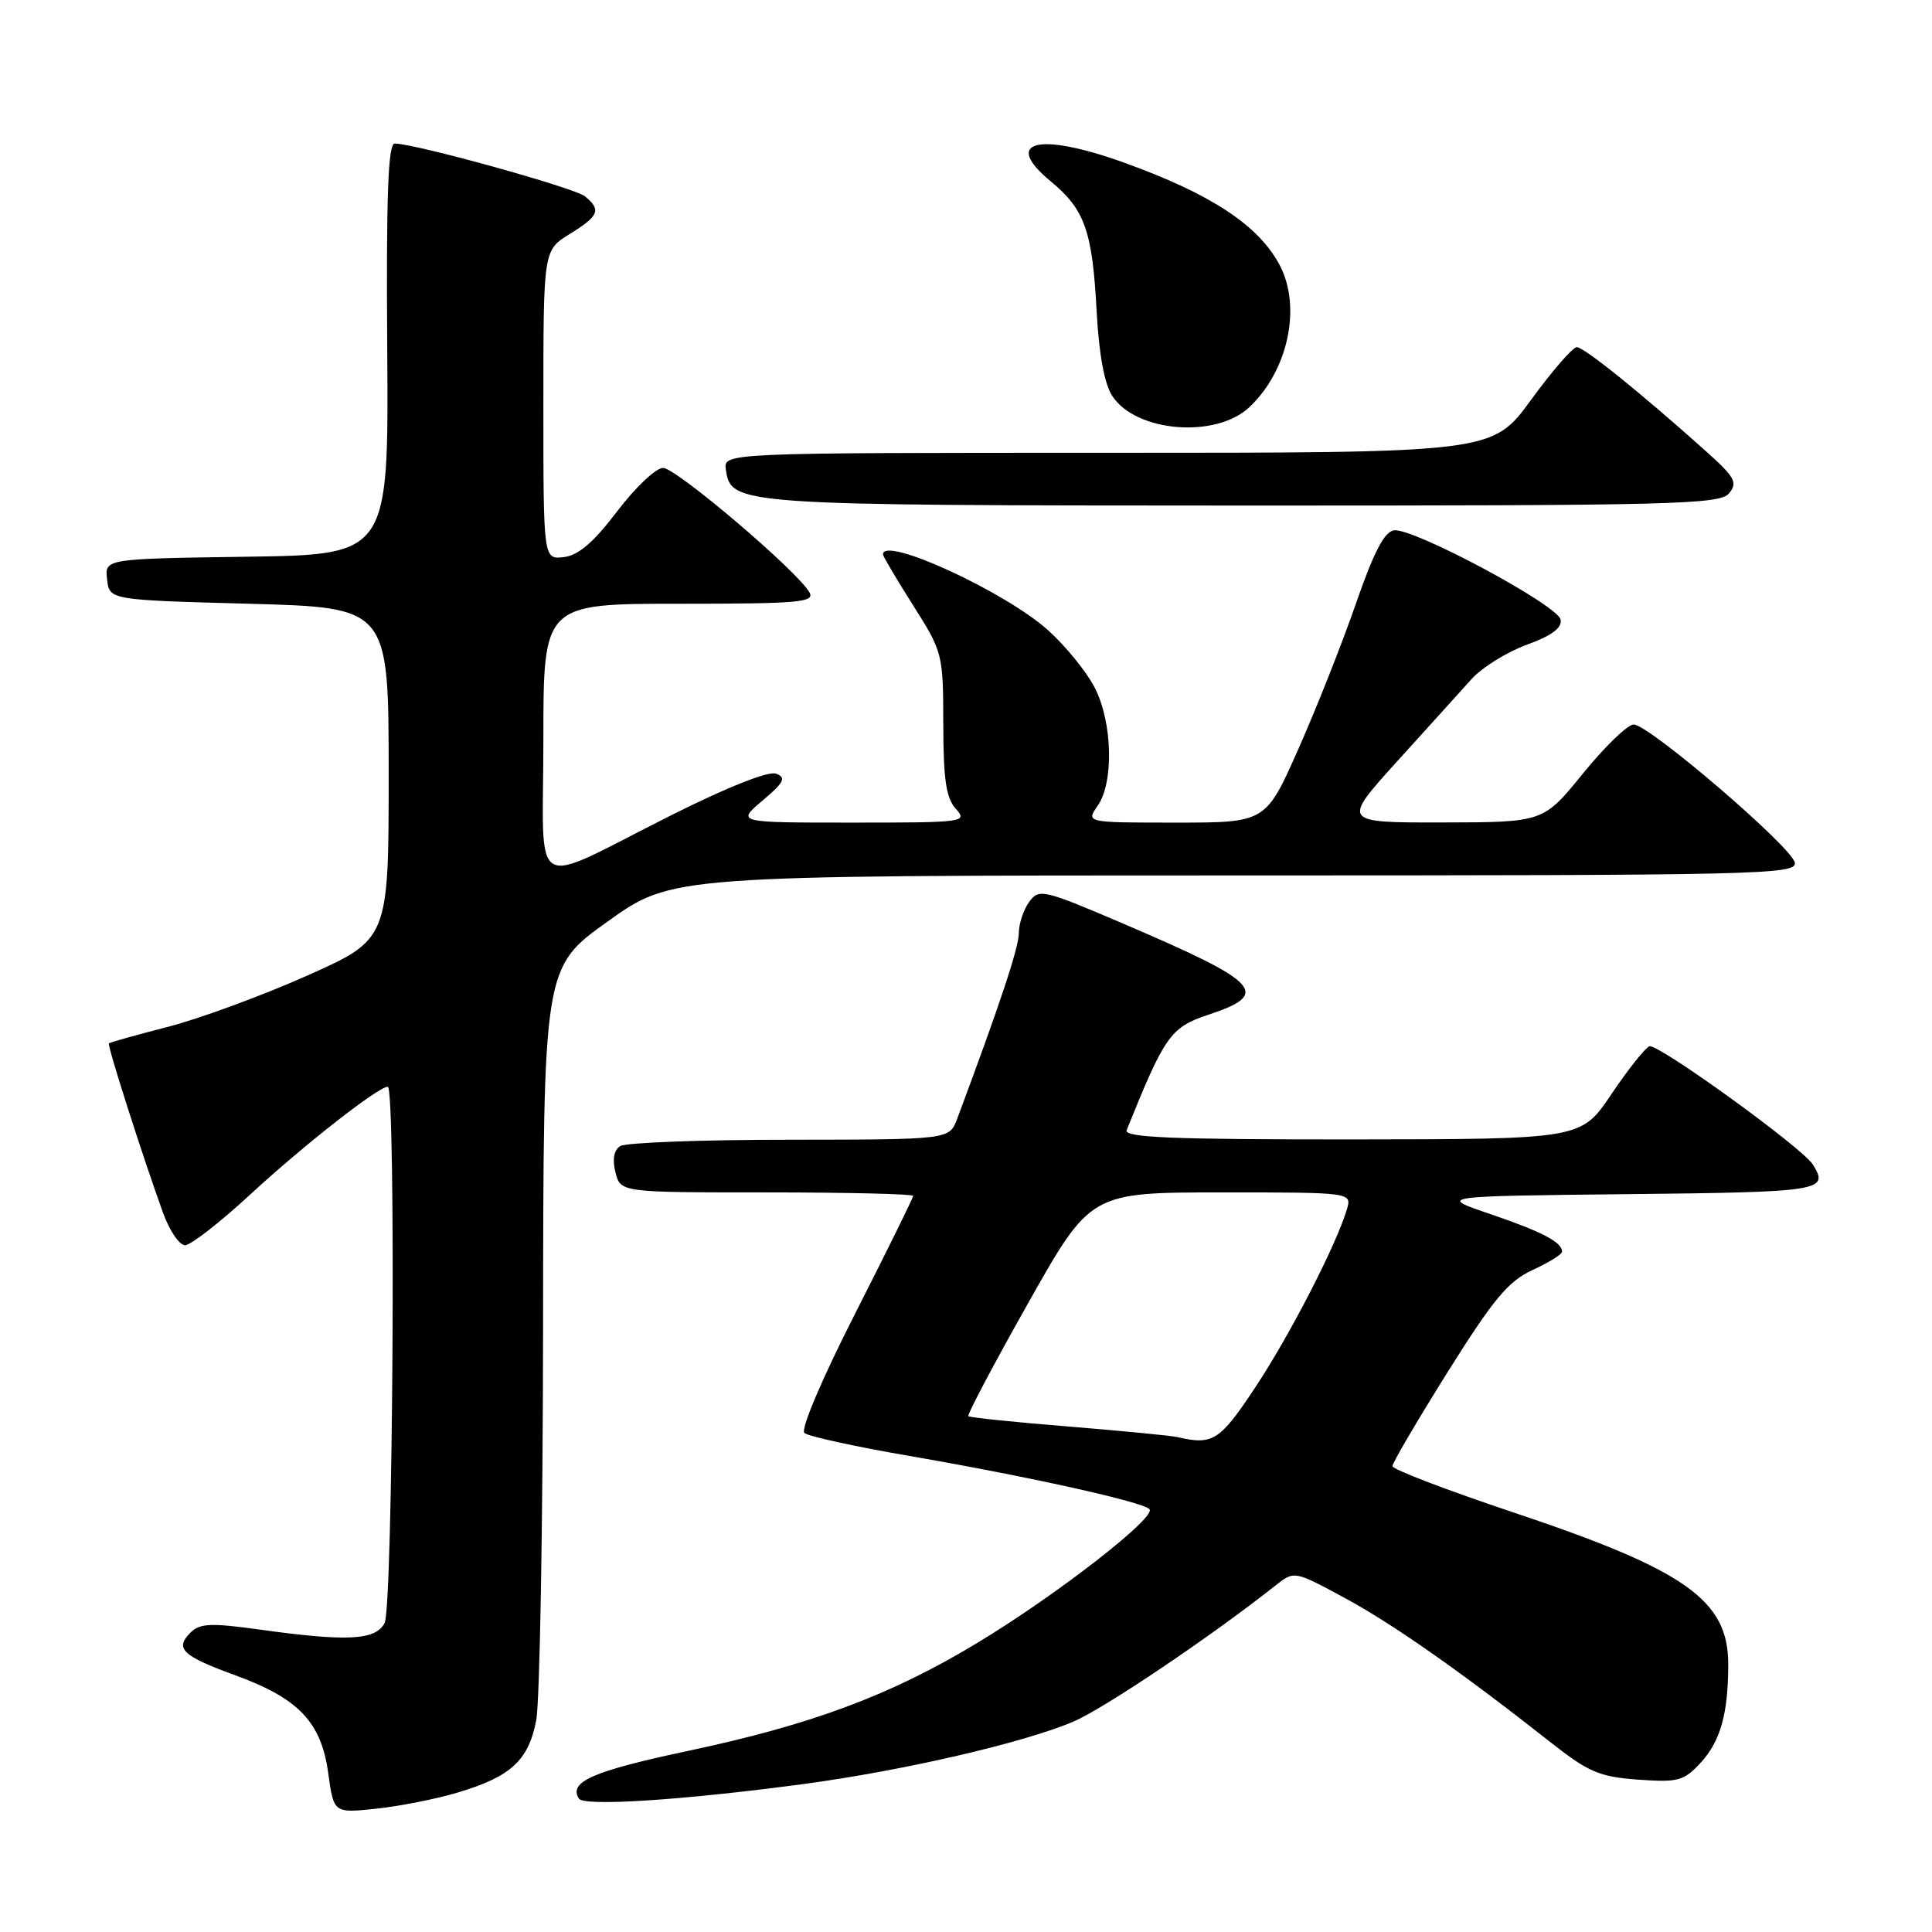 <?xml version="1.0" encoding="UTF-8" standalone="no"?>
<!DOCTYPE svg PUBLIC "-//W3C//DTD SVG 1.1//EN" "http://www.w3.org/Graphics/SVG/1.1/DTD/svg11.dtd" >
<svg xmlns="http://www.w3.org/2000/svg" xmlns:xlink="http://www.w3.org/1999/xlink" version="1.1" viewBox="0 0 256 256">
 <g >
 <path fill="currentColor"
d=" M 60.65 237.52 C 67.69 235.42 70.03 233.27 71.05 227.96 C 71.53 225.51 71.93 202.06 71.96 175.85 C 72.00 128.19 72.00 128.19 80.52 122.10 C 89.05 116.00 89.05 116.00 163.60 116.00 C 233.24 116.00 238.13 115.89 237.82 114.30 C 237.42 112.22 218.49 96.00 216.47 96.00 C 215.67 96.00 212.65 98.92 209.76 102.48 C 204.50 108.96 204.50 108.96 191.14 108.98 C 177.79 109.00 177.79 109.00 185.14 100.87 C 189.19 96.41 193.62 91.50 195.00 89.97 C 196.38 88.44 199.66 86.40 202.29 85.44 C 205.62 84.23 207.00 83.20 206.79 82.10 C 206.44 80.20 187.29 69.93 184.72 70.27 C 183.44 70.44 182.03 73.15 179.66 80.00 C 177.85 85.22 174.42 93.89 172.04 99.25 C 167.71 109.00 167.71 109.00 155.80 109.00 C 143.89 109.00 143.89 109.00 145.44 106.78 C 147.61 103.68 147.42 95.75 145.07 91.14 C 144.01 89.06 141.24 85.65 138.92 83.55 C 133.25 78.42 117.00 70.95 117.00 73.46 C 117.00 73.71 118.80 76.75 120.99 80.21 C 124.91 86.39 124.98 86.66 124.99 95.92 C 125.00 103.27 125.36 105.74 126.65 107.17 C 128.25 108.94 127.77 109.00 112.94 109.00 C 97.58 109.00 97.58 109.00 101.04 106.08 C 103.88 103.69 104.21 103.05 102.86 102.52 C 101.86 102.12 96.50 104.24 88.97 108.01 C 69.79 117.63 72.00 118.94 72.00 97.98 C 72.00 80.00 72.00 80.00 90.05 80.00 C 105.83 80.00 107.99 79.81 107.26 78.50 C 105.69 75.69 89.59 62.00 87.86 62.00 C 86.91 62.00 84.18 64.59 81.78 67.75 C 78.65 71.87 76.65 73.59 74.71 73.82 C 72.00 74.13 72.00 74.13 72.00 53.65 C 72.00 33.16 72.00 33.16 75.50 31.00 C 79.38 28.60 79.70 27.82 77.52 26.02 C 76.19 24.91 55.16 19.07 52.31 19.02 C 51.42 19.01 51.17 25.77 51.31 46.25 C 51.50 73.50 51.50 73.50 32.69 73.77 C 13.87 74.04 13.87 74.04 14.19 76.77 C 14.50 79.50 14.50 79.50 33.00 80.00 C 51.50 80.50 51.50 80.50 51.50 102.49 C 51.50 124.47 51.50 124.47 40.60 129.32 C 34.61 131.98 26.32 135.02 22.18 136.08 C 18.05 137.14 14.56 138.12 14.43 138.25 C 14.19 138.51 18.92 153.30 21.62 160.75 C 22.47 163.09 23.78 165.00 24.52 165.00 C 25.27 165.00 29.17 161.96 33.19 158.25 C 40.25 151.73 50.12 144.00 51.38 144.00 C 52.49 144.00 52.08 212.98 50.96 215.07 C 49.74 217.35 46.04 217.54 34.43 215.93 C 27.95 215.03 26.48 215.09 25.24 216.33 C 23.12 218.45 24.14 219.42 31.17 221.98 C 39.58 225.05 42.56 228.19 43.49 234.93 C 44.22 240.26 44.22 240.26 49.86 239.66 C 52.96 239.33 57.82 238.37 60.65 237.52 Z  M 106.50 236.39 C 119.75 234.61 135.74 230.91 142.28 228.10 C 146.37 226.34 160.63 216.73 168.99 210.10 C 171.49 208.12 171.49 208.12 178.15 211.72 C 184.56 215.18 193.64 221.55 205.56 230.94 C 210.47 234.81 211.95 235.44 217.04 235.81 C 222.34 236.19 223.11 235.99 225.32 233.60 C 227.97 230.74 229.00 227.08 229.00 220.51 C 229.00 212.03 223.35 208.04 200.64 200.44 C 191.76 197.47 184.50 194.70 184.50 194.27 C 184.50 193.85 187.80 188.23 191.83 181.79 C 197.88 172.14 199.85 169.77 203.06 168.29 C 205.20 167.31 206.96 166.22 206.97 165.87 C 207.03 164.62 204.36 163.22 197.50 160.88 C 190.50 158.50 190.50 158.50 215.75 158.23 C 241.47 157.96 242.43 157.80 240.19 154.28 C 238.77 152.04 219.63 138.21 218.55 138.64 C 217.97 138.88 215.70 141.74 213.50 145.01 C 209.50 150.95 209.50 150.95 179.14 150.98 C 155.25 150.99 148.89 150.73 149.29 149.75 C 154.34 137.21 155.10 136.13 160.11 134.46 C 168.44 131.70 167.07 130.20 149.12 122.51 C 138.21 117.84 137.68 117.71 136.37 119.51 C 135.62 120.54 135.00 122.40 135.00 123.65 C 135.00 125.55 132.46 133.19 126.83 148.25 C 125.80 151.00 125.80 151.00 104.65 151.02 C 93.02 151.02 82.91 151.40 82.19 151.86 C 81.34 152.40 81.12 153.62 81.55 155.34 C 82.22 158.00 82.22 158.00 101.61 158.00 C 112.27 158.00 121.00 158.21 121.00 158.46 C 121.00 158.72 117.55 165.71 113.34 174.00 C 108.92 182.68 106.06 189.41 106.59 189.88 C 107.09 190.32 113.35 191.69 120.50 192.92 C 136.23 195.64 151.21 198.95 152.30 199.96 C 153.38 200.95 140.04 211.33 129.47 217.71 C 118.01 224.63 107.58 228.52 91.23 231.99 C 78.59 234.67 75.32 236.09 76.70 238.32 C 77.36 239.39 90.51 238.53 106.50 236.39 Z  M 229.11 65.37 C 230.29 63.94 229.90 63.23 225.98 59.73 C 217.38 52.03 209.89 46.00 208.93 46.00 C 208.40 46.00 205.67 49.15 202.86 53.00 C 197.75 60.00 197.75 60.00 146.81 60.00 C 95.86 60.00 95.86 60.00 96.18 62.22 C 96.86 66.93 97.49 66.97 164.63 66.99 C 221.79 67.00 227.88 66.85 229.11 65.37 Z  M 165.54 53.96 C 170.66 49.15 172.48 40.74 169.60 35.20 C 166.84 29.90 160.54 25.73 149.00 21.57 C 137.56 17.44 132.72 18.67 139.25 24.05 C 143.74 27.76 144.75 30.60 145.31 41.26 C 145.62 46.96 146.34 50.88 147.39 52.48 C 150.53 57.27 161.10 58.13 165.54 53.96 Z  M 156.00 190.42 C 155.18 190.23 148.68 189.60 141.57 189.02 C 134.46 188.45 128.50 187.83 128.31 187.65 C 128.13 187.46 131.70 180.72 136.24 172.66 C 144.50 158.01 144.50 158.01 161.82 158.00 C 179.13 158.00 179.13 158.00 178.47 160.25 C 177.07 164.95 170.92 176.91 166.34 183.82 C 161.63 190.93 160.72 191.52 156.00 190.42 Z "/>
</g>
</svg>